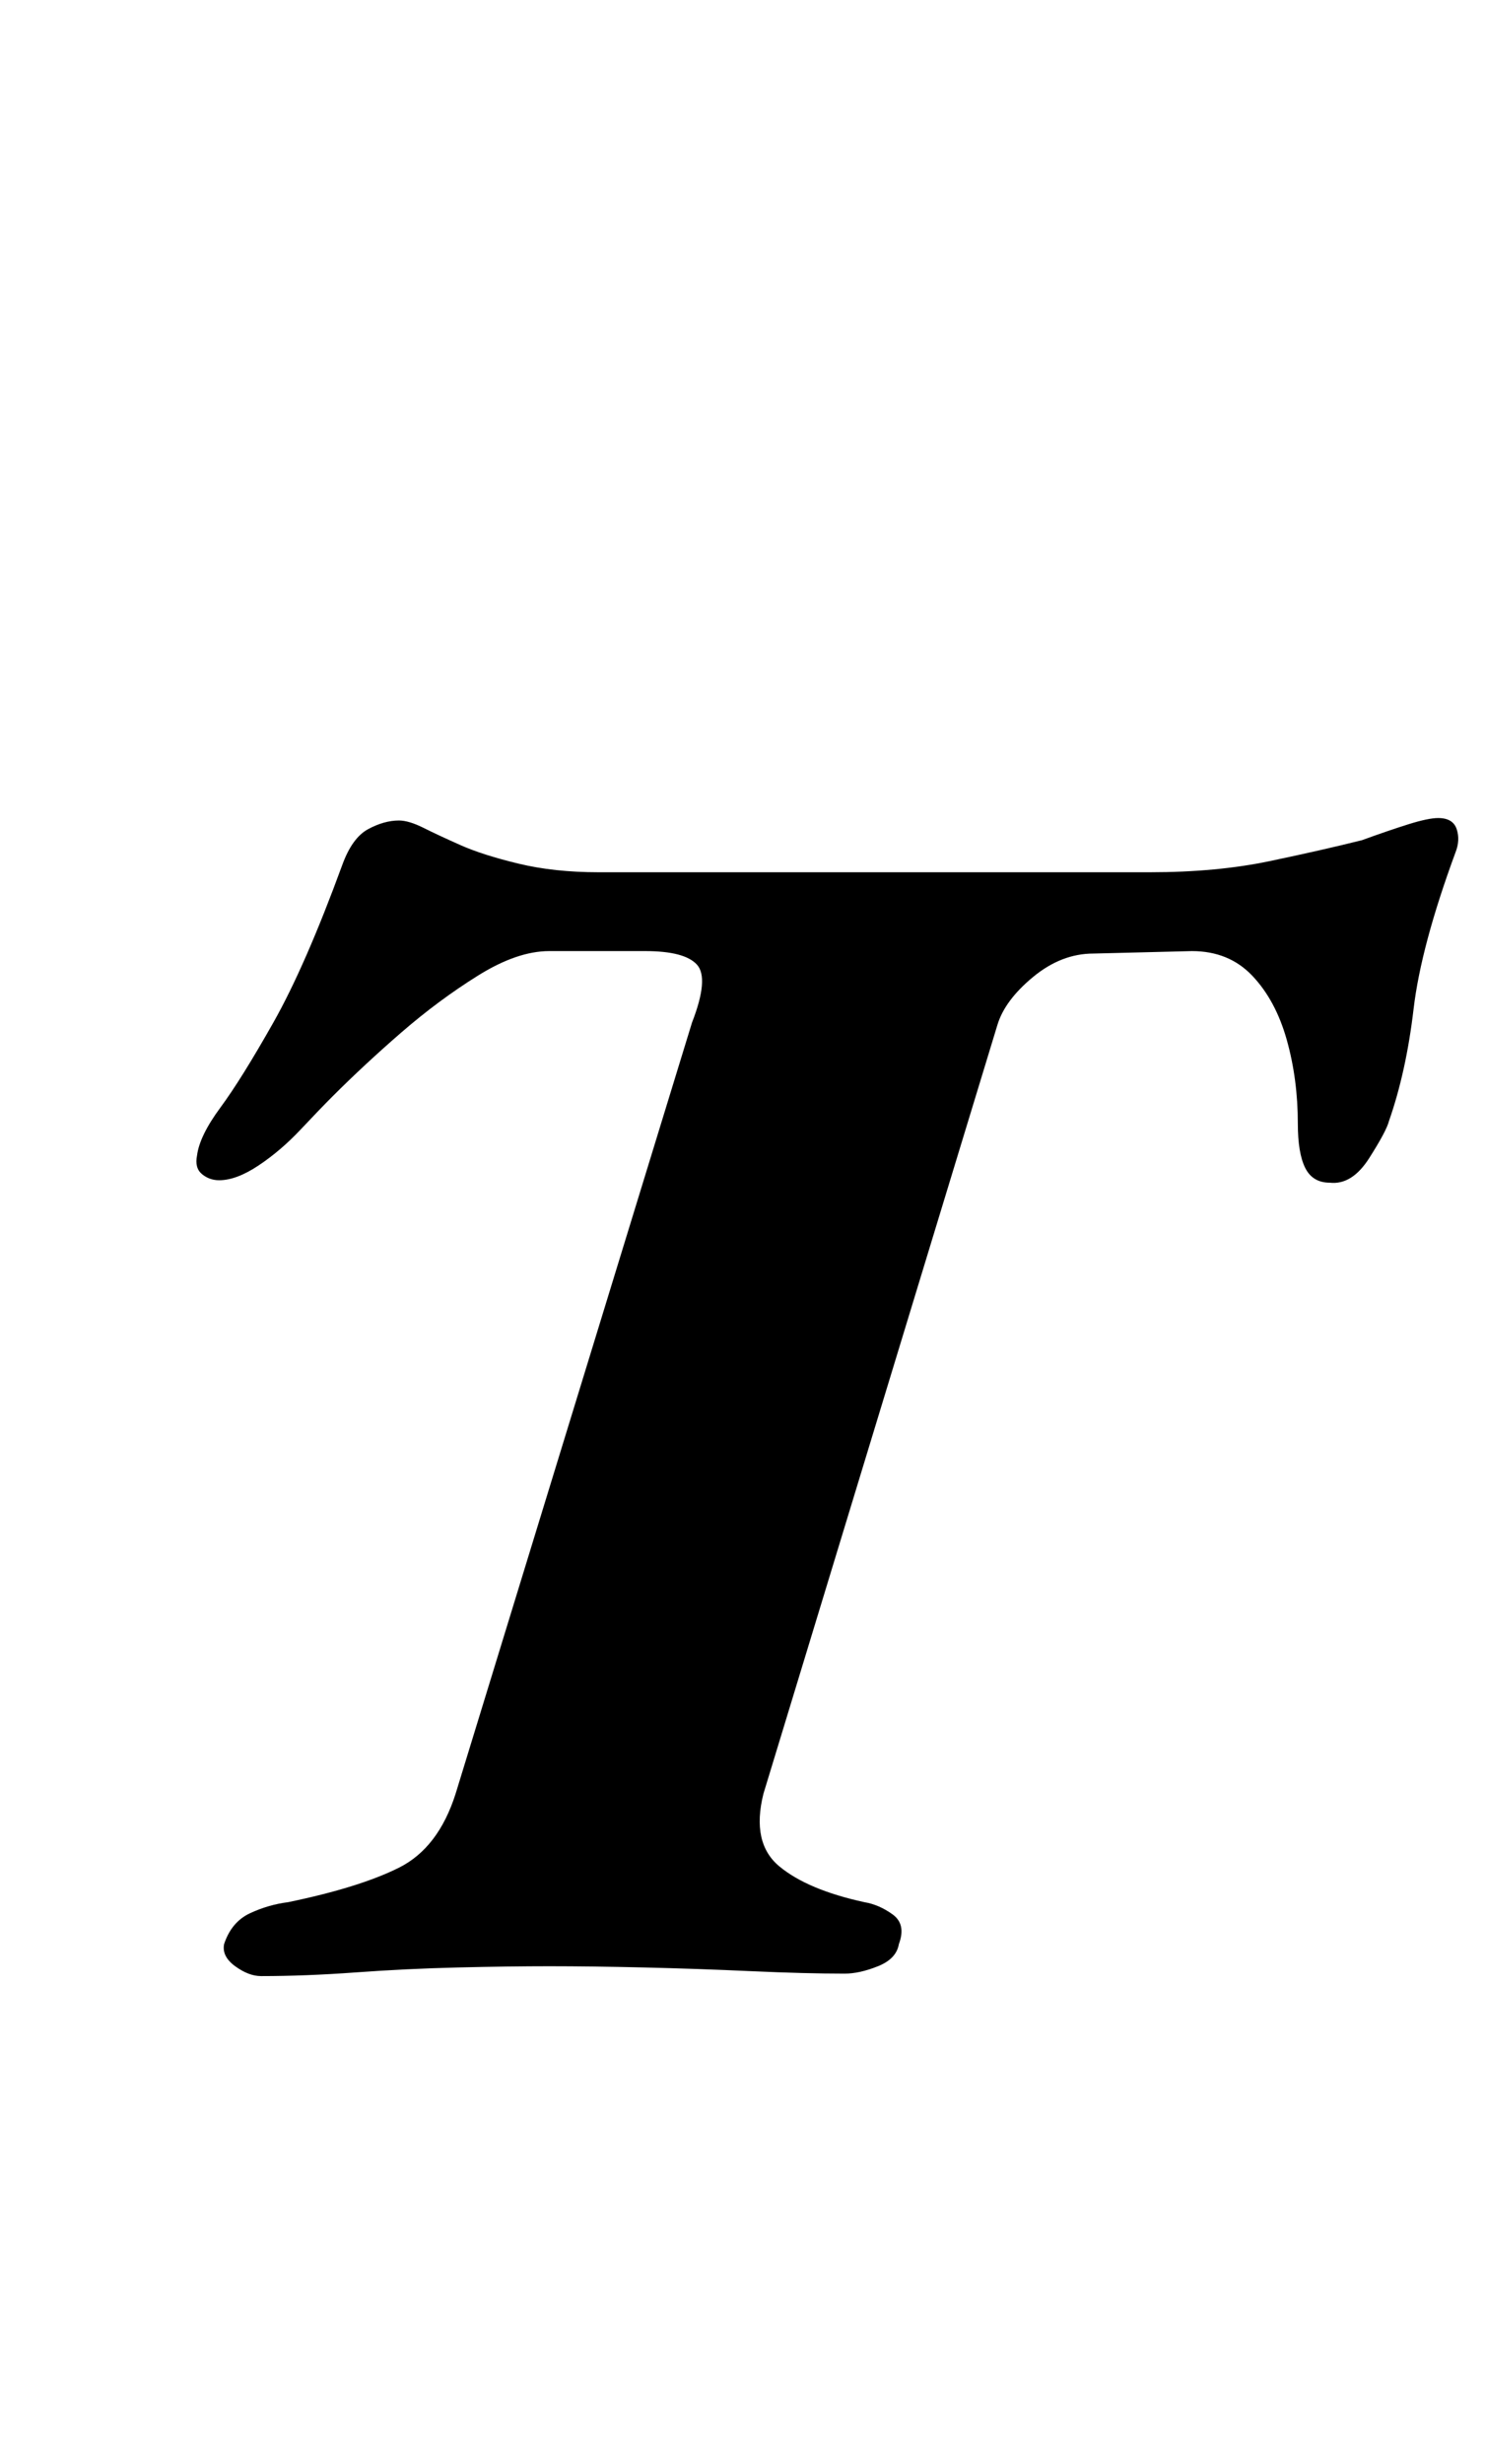 <?xml version="1.0" standalone="no"?>
<!DOCTYPE svg PUBLIC "-//W3C//DTD SVG 1.1//EN" "http://www.w3.org/Graphics/SVG/1.1/DTD/svg11.dtd" >
<svg xmlns="http://www.w3.org/2000/svg" xmlns:xlink="http://www.w3.org/1999/xlink" version="1.1" viewBox="-10 0 603 1000">
  <g transform="matrix(1 0 0 -1 0 800)">
   <path fill="currentColor"
d="M96 -2q-5 0 -10.5 4t-4.5 9q3 9 10.5 12.5t15.5 4.5q29 6 45 14t23 30l96 313q7 18 2 23.5t-21 5.5h-39q-13 0 -29 -10t-31 -23t-28 -26q-5 -5 -13 -13.5t-17 -14.5t-16 -6q-4 0 -7 2.5t-2 7.5q1 8 9.5 19.5t21.5 34.5t28 64q4 11 10.5 14.5t12.5 3.5q4 0 10 -3t15 -7
t23.5 -7.5t32.5 -3.5h224q27 0 48.5 4.5t37.5 8.5q11 4 19 6.5t12 2.5q6 0 7.5 -4.5t-0.5 -9.5q-14 -38 -17 -63.5t-10 -45.5q-1 -4 -8 -15t-16 -10q-7 0 -10 6t-3 18q0 18 -4.5 34t-14 26t-24.5 10l-40 -1q-13 0 -24.5 -9.5t-14.5 -19.5l-95 -312q-5 -20 6.5 -29.5
t34.5 -14.5q6 -1 11.5 -5t2.5 -12q-1 -6 -8.5 -9t-13.5 -3q-16 0 -38 1t-43.5 1.5t-38.5 0.5q-16 0 -37 -0.5t-41.5 -2t-38.5 -1.5z" />
  </g>

</svg>

